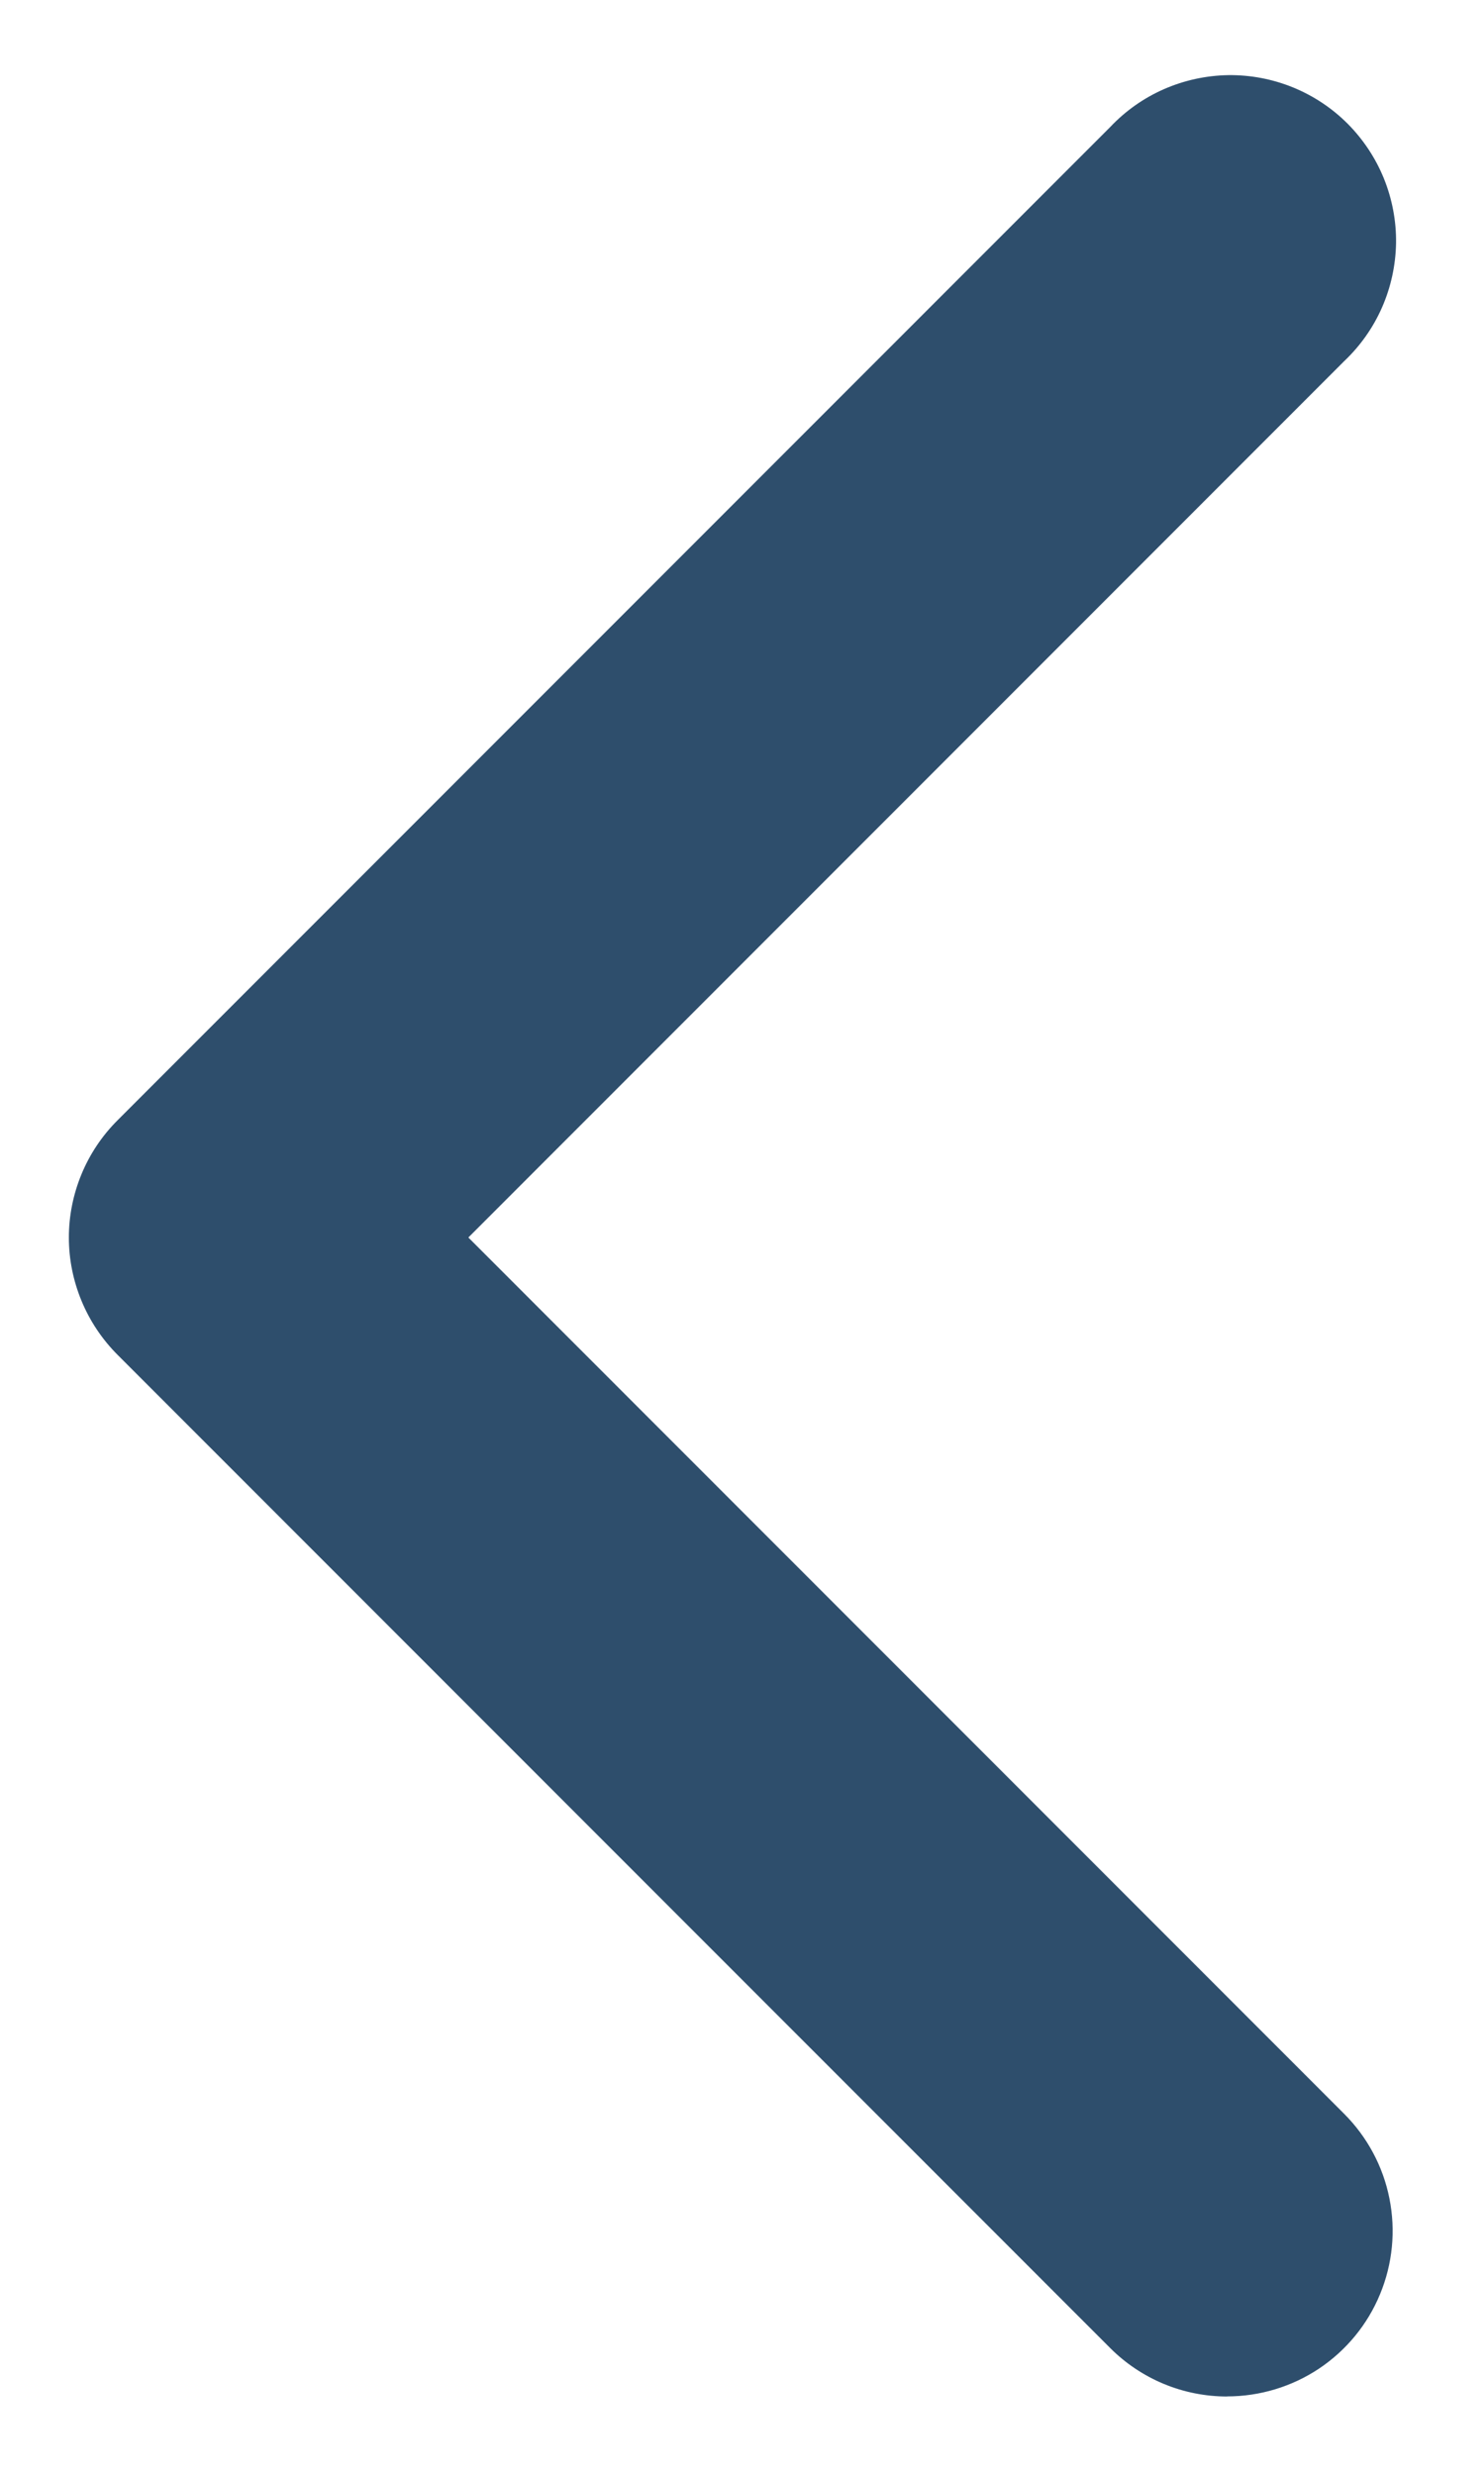 <svg width="15" height="25" viewBox="0 0 15 25" fill="none" xmlns="http://www.w3.org/2000/svg">
<path d="M12.404 24.209C12.184 24.209 11.967 24.166 11.764 24.082C11.561 23.998 11.376 23.874 11.221 23.719L1.186 13.684C1.031 13.528 0.908 13.344 0.824 13.141C0.74 12.938 0.696 12.721 0.696 12.501C0.696 12.282 0.74 12.064 0.824 11.861C0.908 11.658 1.031 11.474 1.186 11.319L11.221 1.284C11.375 1.121 11.559 0.991 11.764 0.901C11.969 0.811 12.19 0.763 12.414 0.759C12.637 0.756 12.86 0.798 13.067 0.882C13.274 0.966 13.463 1.091 13.621 1.249C13.779 1.408 13.904 1.596 13.988 1.803C14.072 2.011 14.114 2.233 14.111 2.456C14.107 2.68 14.059 2.901 13.969 3.106C13.879 3.311 13.749 3.495 13.586 3.649L4.734 12.501L13.586 21.353C13.82 21.587 13.98 21.885 14.044 22.209C14.109 22.534 14.076 22.87 13.949 23.176C13.823 23.482 13.608 23.743 13.333 23.927C13.058 24.11 12.734 24.208 12.403 24.208L12.404 24.209Z" fill="#0A2F53" fill-opacity="0.85"/>
</svg>
